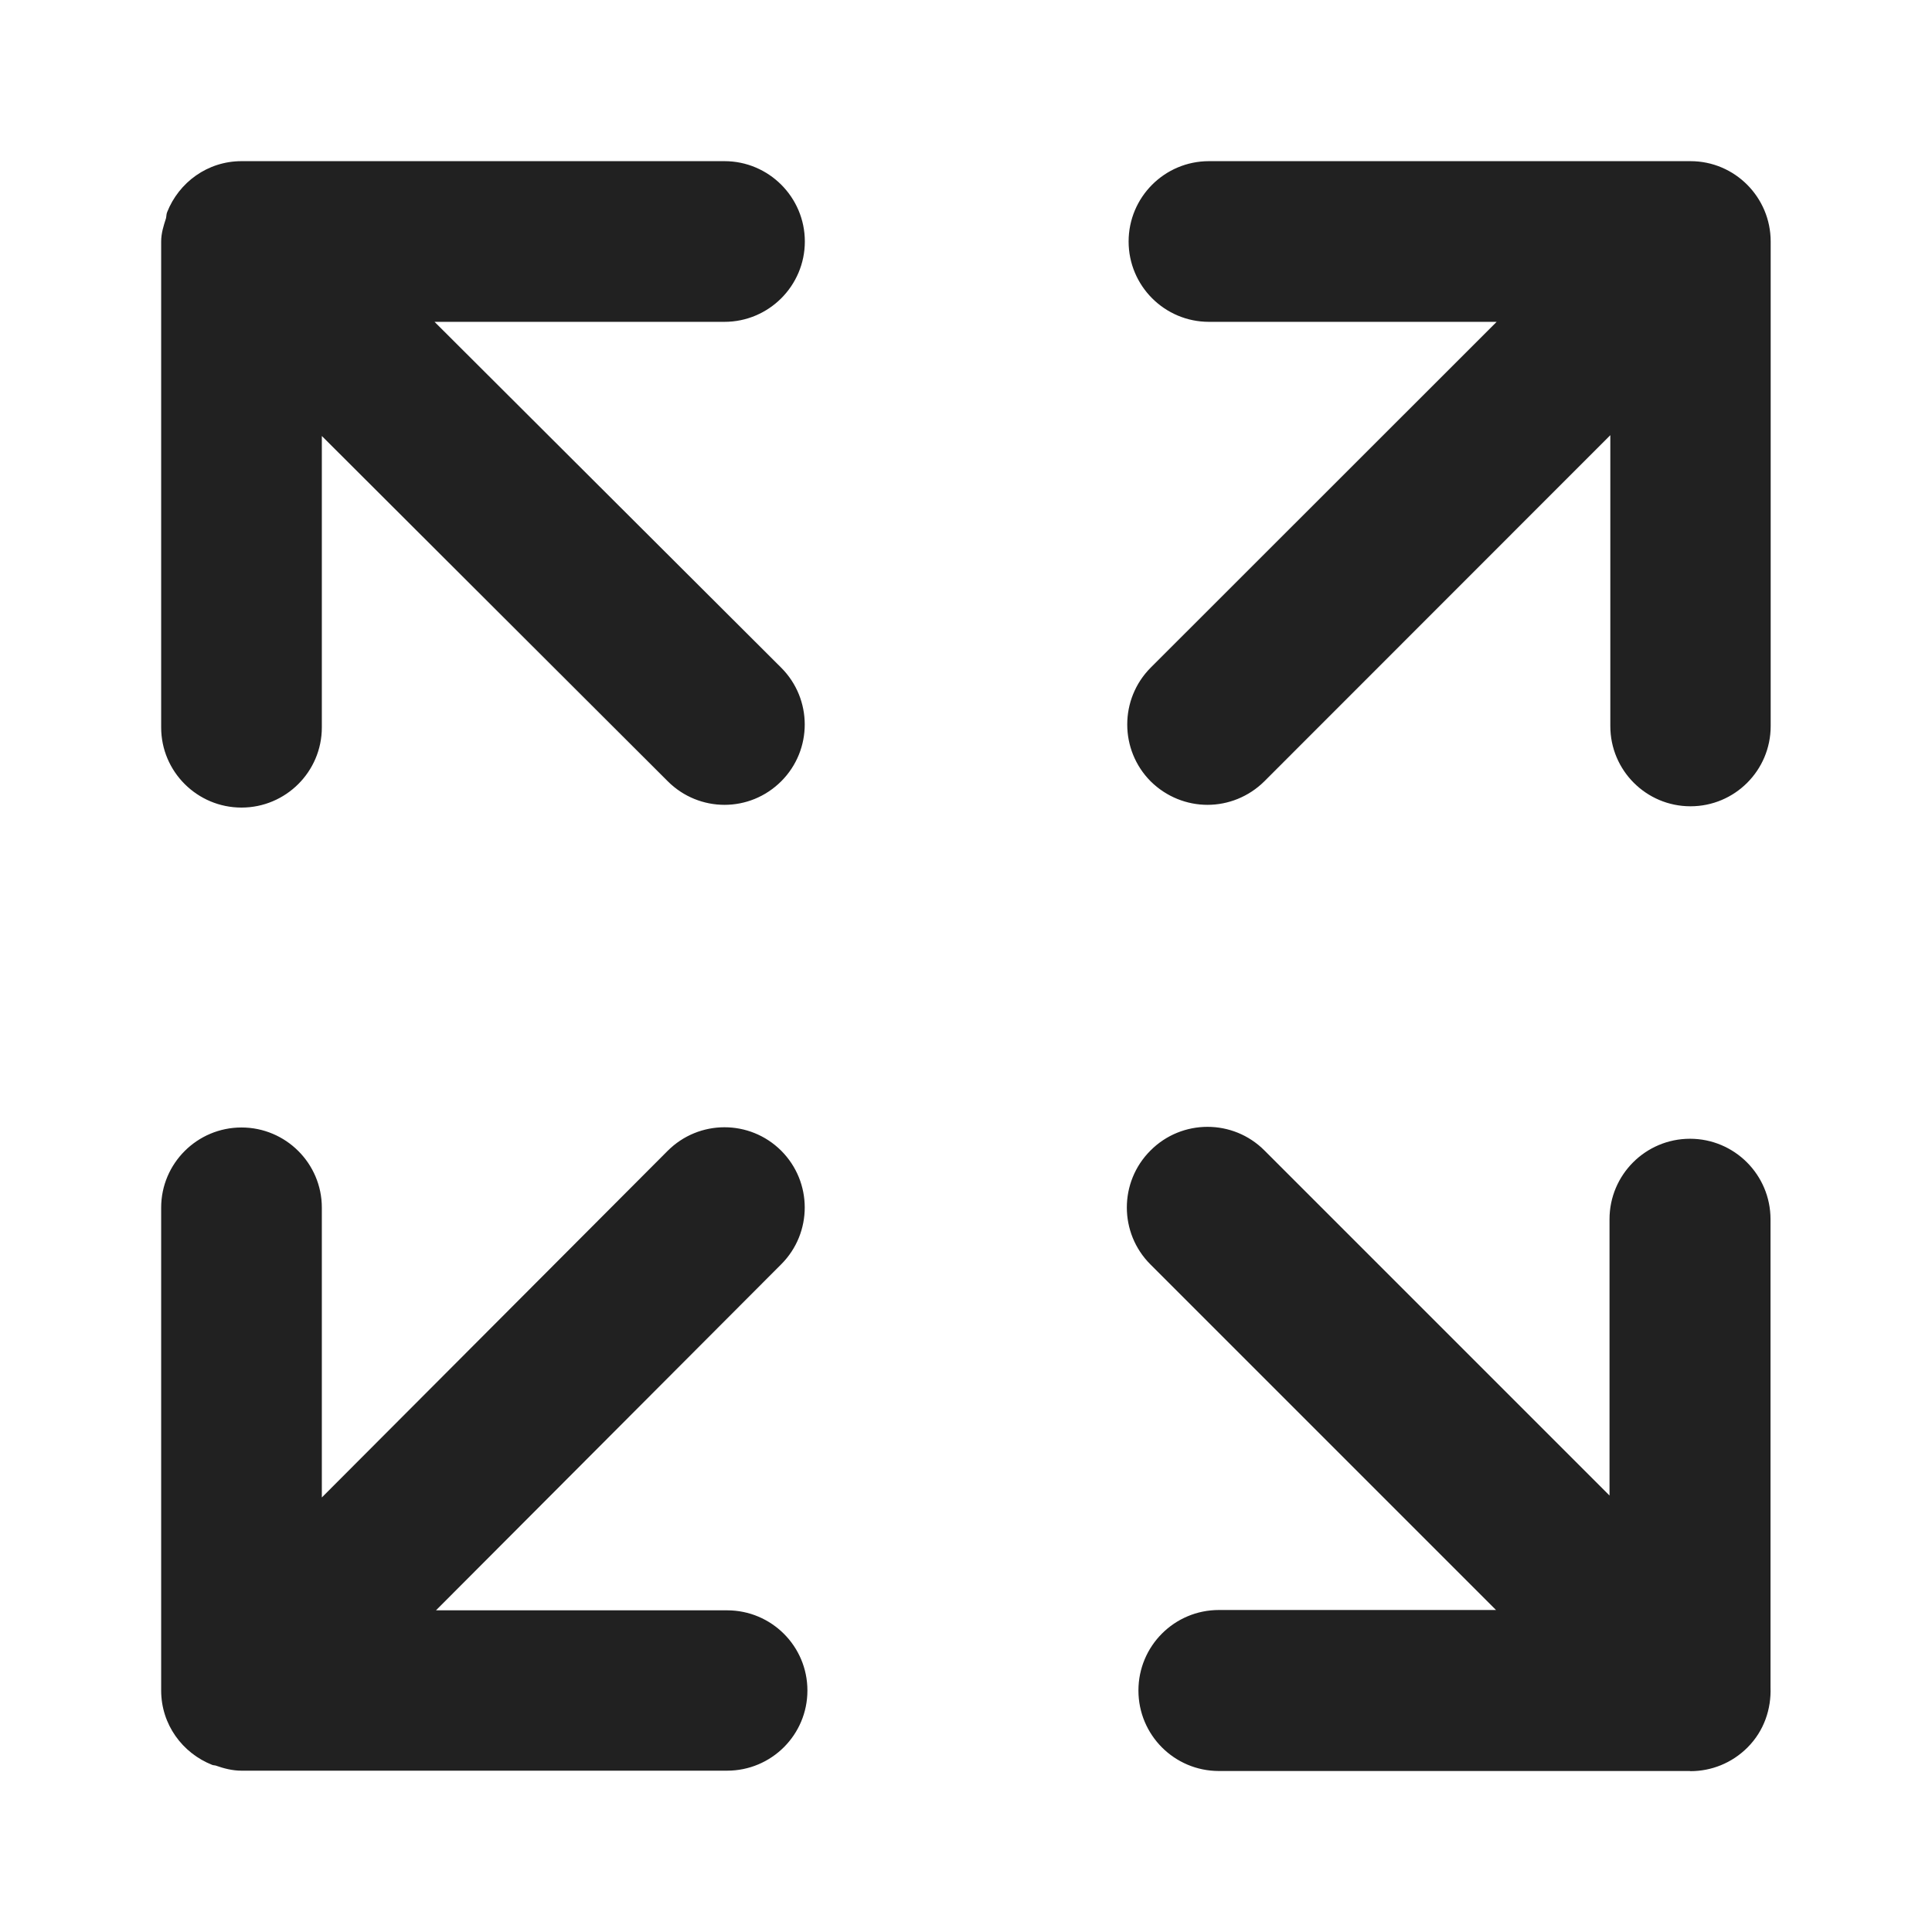 <svg width="12" height="12" viewBox="0 0 12 12" fill="none" xmlns="http://www.w3.org/2000/svg">
<path d="M1.5 5.016C1.775 5.016 1.999 4.793 1.999 4.518V2.708L4.148 4.853C4.245 4.95 4.373 4.999 4.5 4.999C4.628 4.999 4.755 4.95 4.853 4.852C5.047 4.657 5.047 4.342 4.852 4.147L2.699 1.999H4.5C4.775 1.999 4.999 1.775 4.999 1.5C4.999 1.225 4.775 1.001 4.5 1.001H1.5C1.289 1.001 1.111 1.133 1.038 1.318C1.033 1.33 1.034 1.343 1.031 1.356C1.016 1.402 1.001 1.449 1.001 1.5V4.518C1.001 4.793 1.225 5.016 1.5 5.016ZM4.516 10.002H2.708L4.853 7.852C5.047 7.657 5.047 7.342 4.852 7.147C4.657 6.953 4.342 6.953 4.147 7.148L1.999 9.301V7.501C1.999 7.226 1.775 7.003 1.5 7.003C1.225 7.003 1.001 7.226 1.001 7.501V10.5C1.001 10.711 1.133 10.889 1.318 10.962C1.325 10.965 1.332 10.964 1.339 10.966C1.39 10.984 1.443 10.998 1.5 10.998H4.516C4.792 10.998 5.015 10.775 5.015 10.5C5.015 10.225 4.792 10.002 4.516 10.002ZM10.497 7.073C10.221 7.073 9.997 7.297 9.997 7.573V9.289L7.854 7.146C7.659 6.95 7.341 6.95 7.146 7.146C6.95 7.341 6.95 7.659 7.146 7.854L9.292 10H7.571C7.294 10 7.071 10.224 7.071 10.5C7.071 10.776 7.294 11 7.571 11H10.495C10.497 11 10.498 11.001 10.5 11.001C10.628 11.001 10.756 10.952 10.854 10.854C10.957 10.751 11.002 10.615 10.997 10.48V7.573C10.997 7.297 10.773 7.073 10.497 7.073ZM10.5 1.001H7.509C7.233 1.001 7.01 1.225 7.01 1.5C7.01 1.775 7.233 1.999 7.509 1.999H9.296L7.147 4.147C6.953 4.342 6.953 4.658 7.147 4.853C7.245 4.95 7.373 4.999 7.5 4.999C7.627 4.999 7.755 4.95 7.853 4.853L10.002 2.703V4.51C10.002 4.785 10.225 5.008 10.5 5.008C10.775 5.008 10.998 4.785 10.998 4.51V1.5C10.998 1.225 10.775 1.001 10.5 1.001Z" fill="#212121"/>
</svg>
